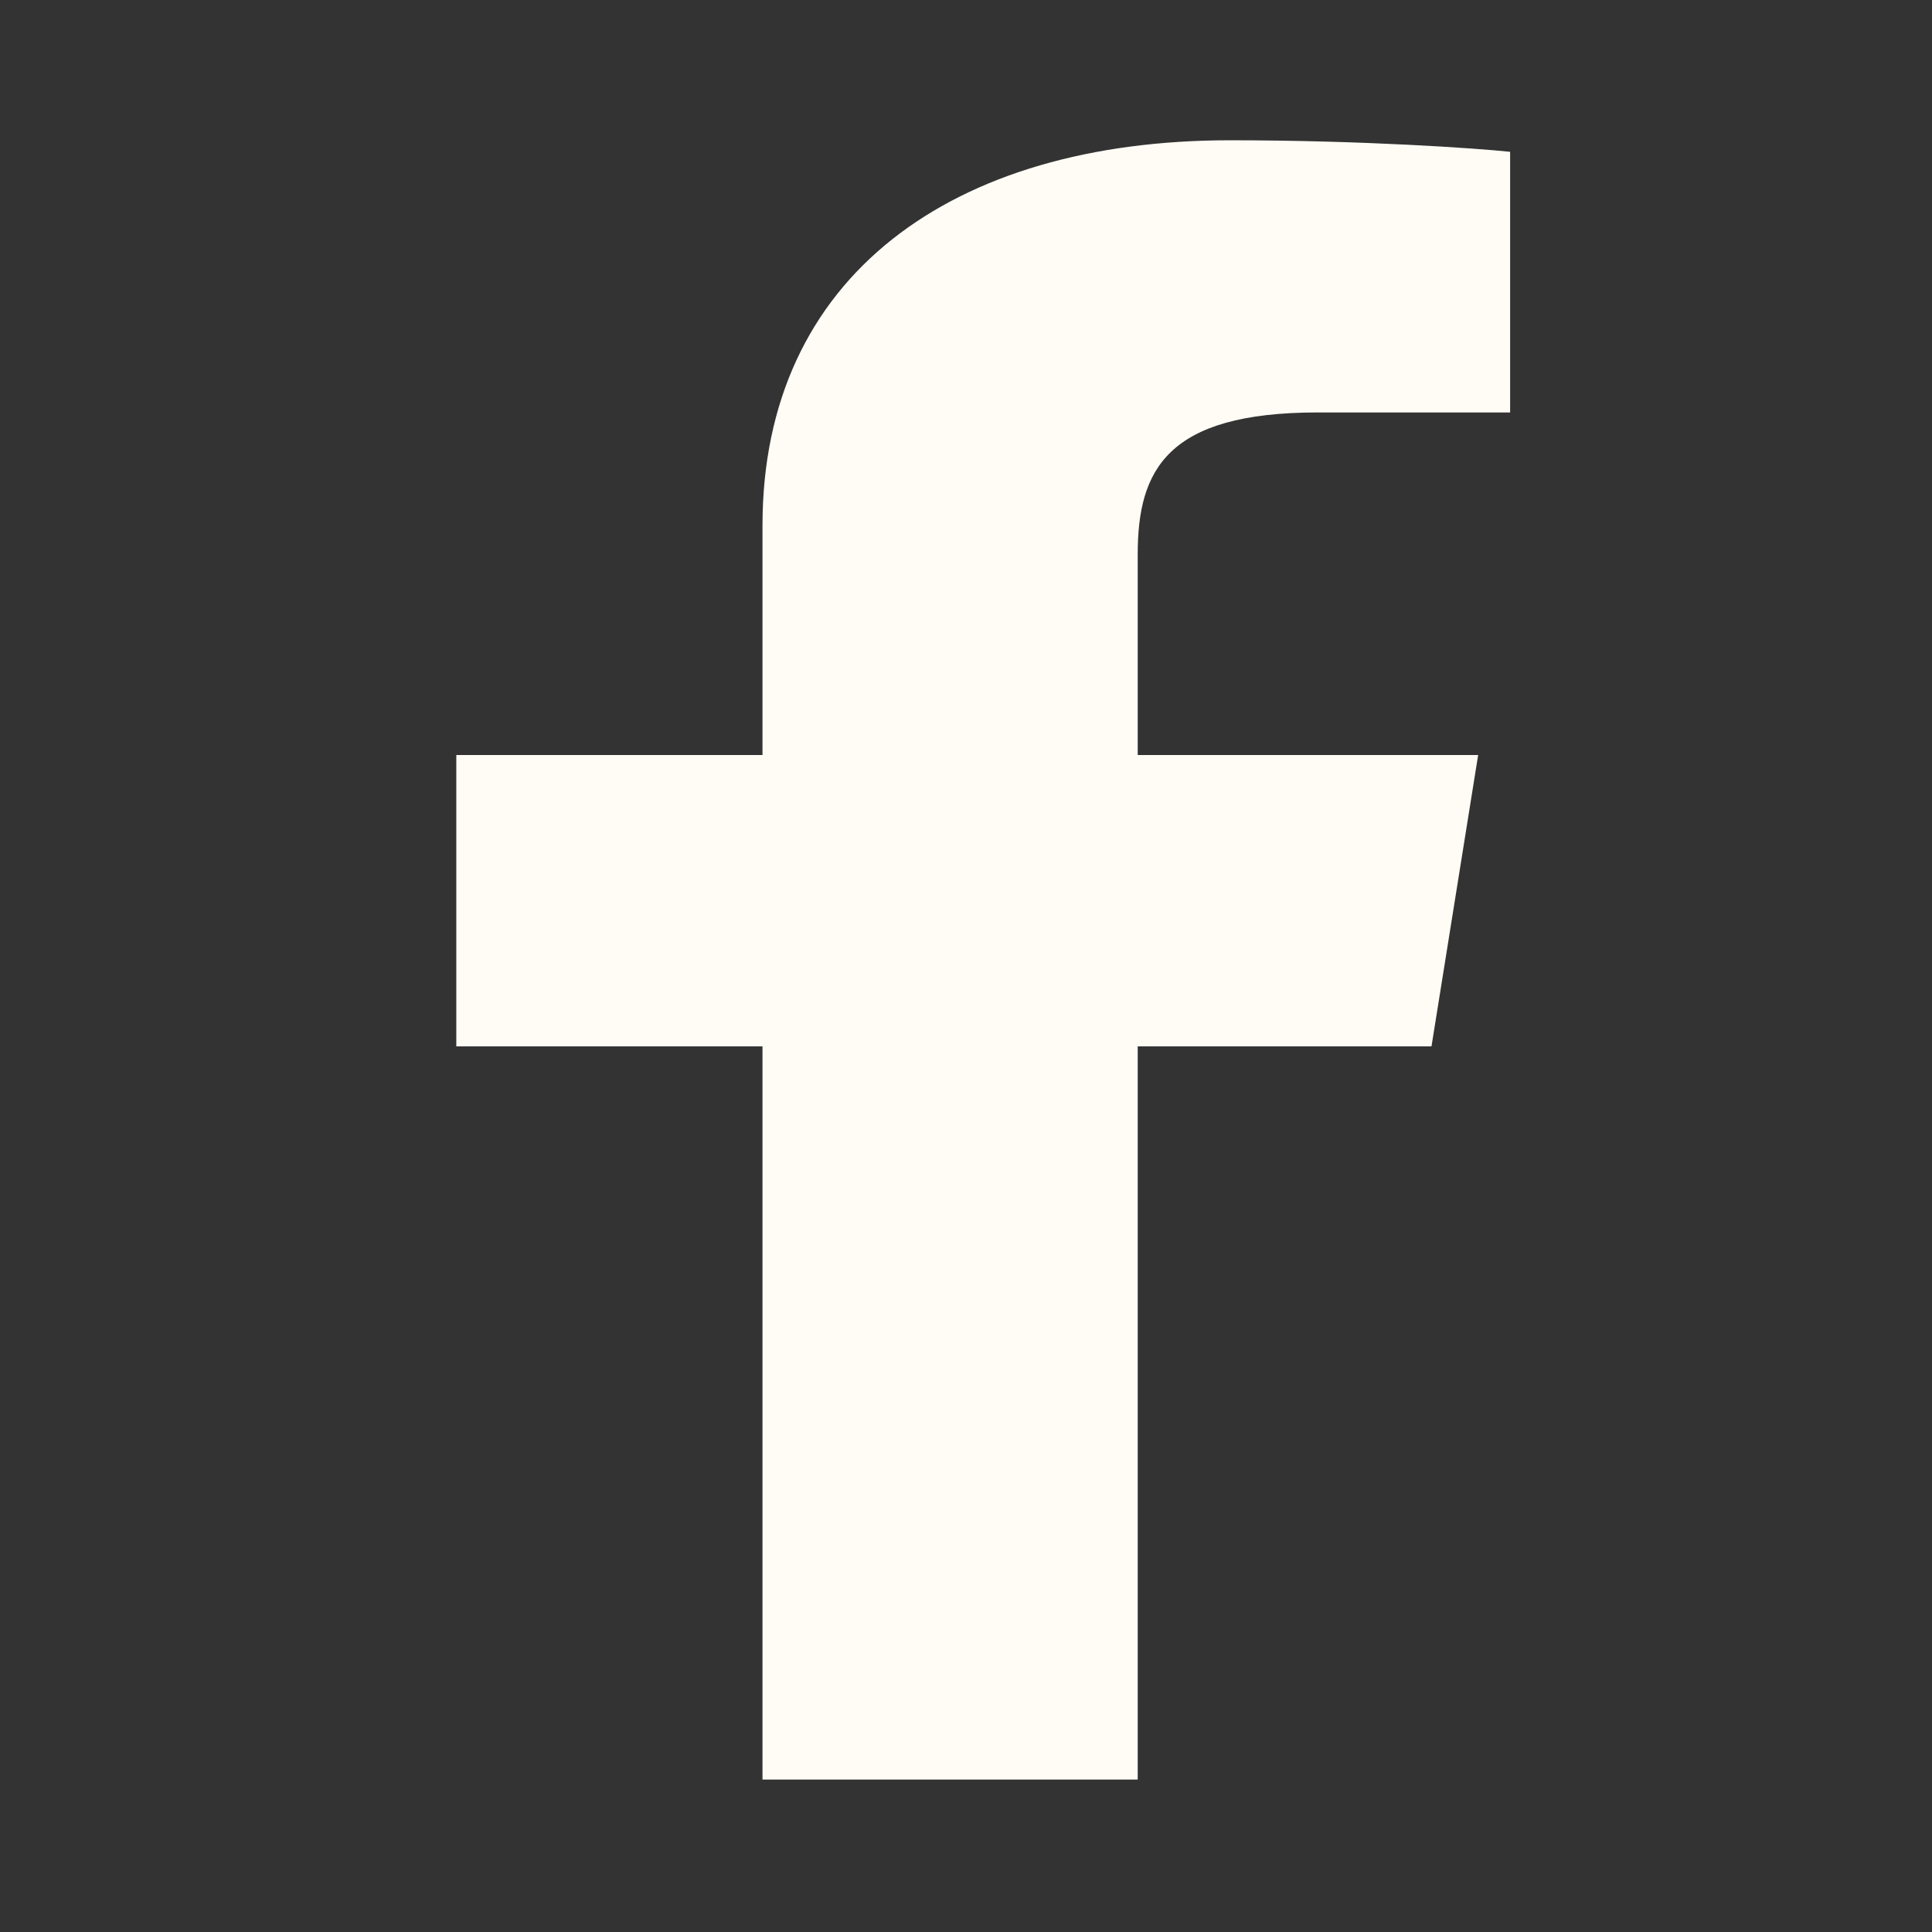 <svg width="33" height="33" viewBox="0 0 33 33" fill="none" xmlns="http://www.w3.org/2000/svg">
<rect x="0" y="0" width="33" height="33" fill="#333333" stroke="none"/>
<path fill-rule="evenodd" clip-rule="evenodd" d="M22.508 7.045H25.794V2.593C25.228 2.533 23.278 2.396 21.008 2.396C16.269 2.396 13.024 4.715 13.024 8.975V12.896H7.794V17.873H13.024V30.396H19.433V17.873H24.451L25.248 12.896H19.433V9.468C19.433 8.029 19.93 7.045 22.508 7.045Z" fill="#FFFCF5"/>
</svg>
